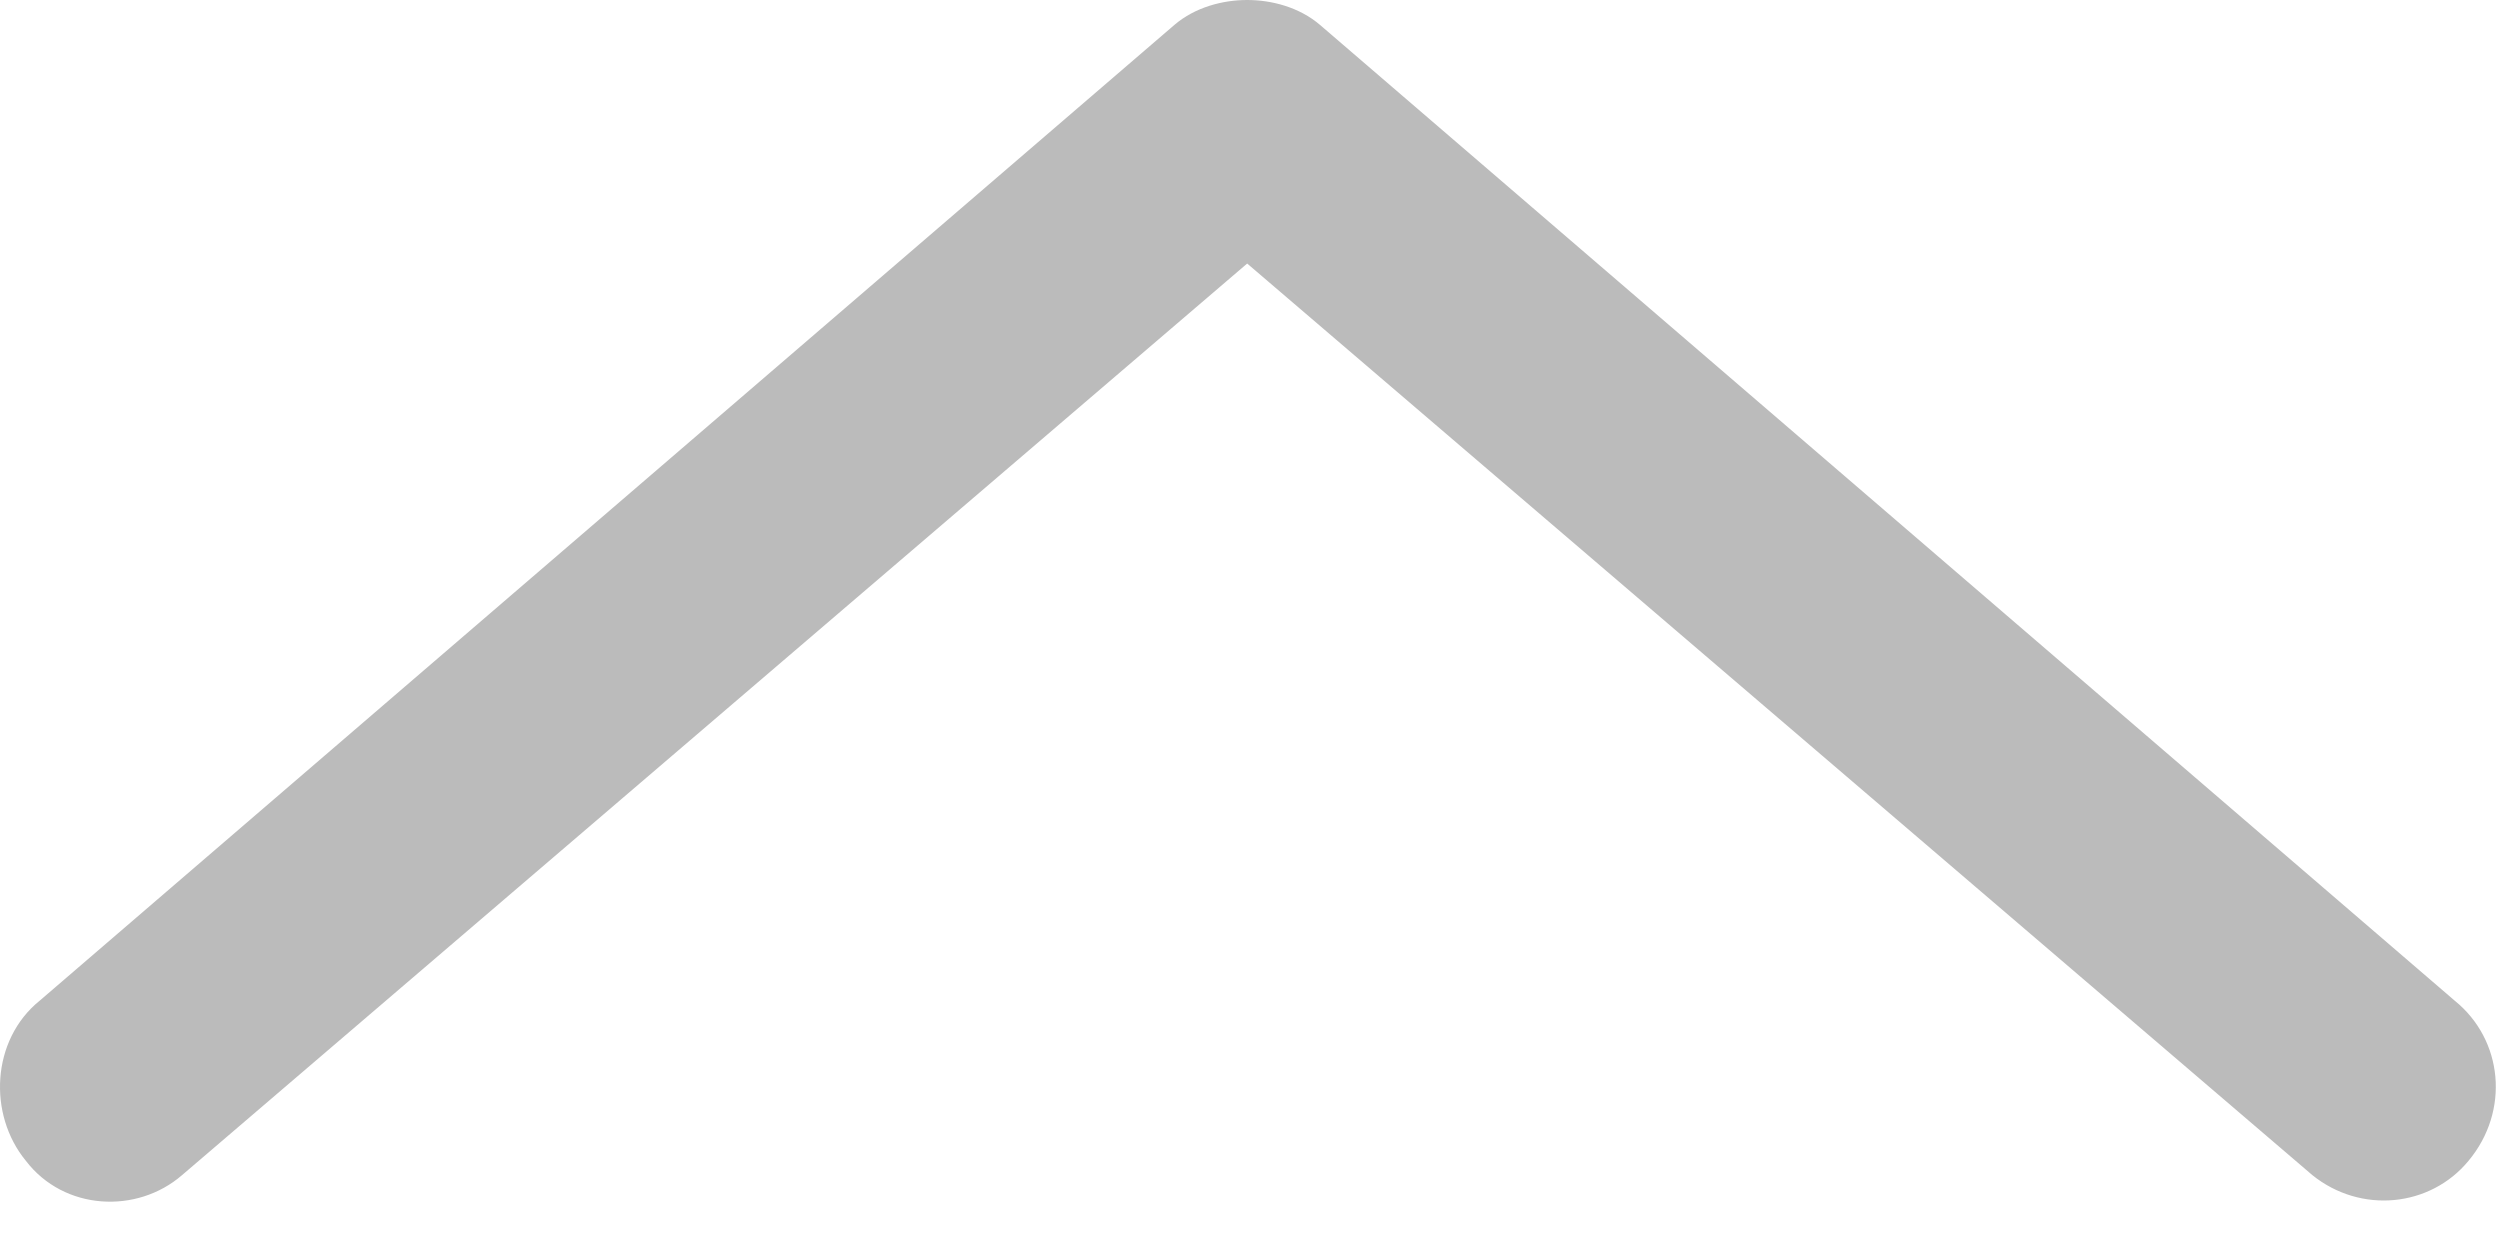 <?xml version="1.0" encoding="UTF-8"?>
<svg width="46px" height="23px" viewBox="0 0 46 23" version="1.1" xmlns="http://www.w3.org/2000/svg" xmlns:xlink="http://www.w3.org/1999/xlink">
    <!-- Generator: Sketch 40.3 (33839) - http://www.bohemiancoding.com/sketch -->
    <title>Shape Copy 2</title>
    <desc>Created with Sketch.</desc>
    <defs></defs>
    <g id="Content-Modules" stroke="none" stroke-width="1" fill="none" fill-rule="evenodd">
        <g id="Content-Copy-2" transform="translate(-408, -1967)" fill="#BBBBBB">
            <g id="ICONS" transform="translate(1, 1807)">
                <path d="M431.289,160.459 C430.906,160.131 430.395,160 429.948,160 C429.502,160 428.991,160.131 428.608,160.459 L407.732,178.411 C406.838,179.132 406.775,180.508 407.477,181.36 C408.179,182.277 409.52,182.342 410.35,181.622 L429.948,164.849 L449.547,181.622 C450.441,182.342 451.718,182.211 452.42,181.36 C453.186,180.442 453.058,179.132 452.165,178.411 L431.289,160.459 Z" id="Shape-Copy-2"></path>
            </g>
        </g>
    </g>
</svg>